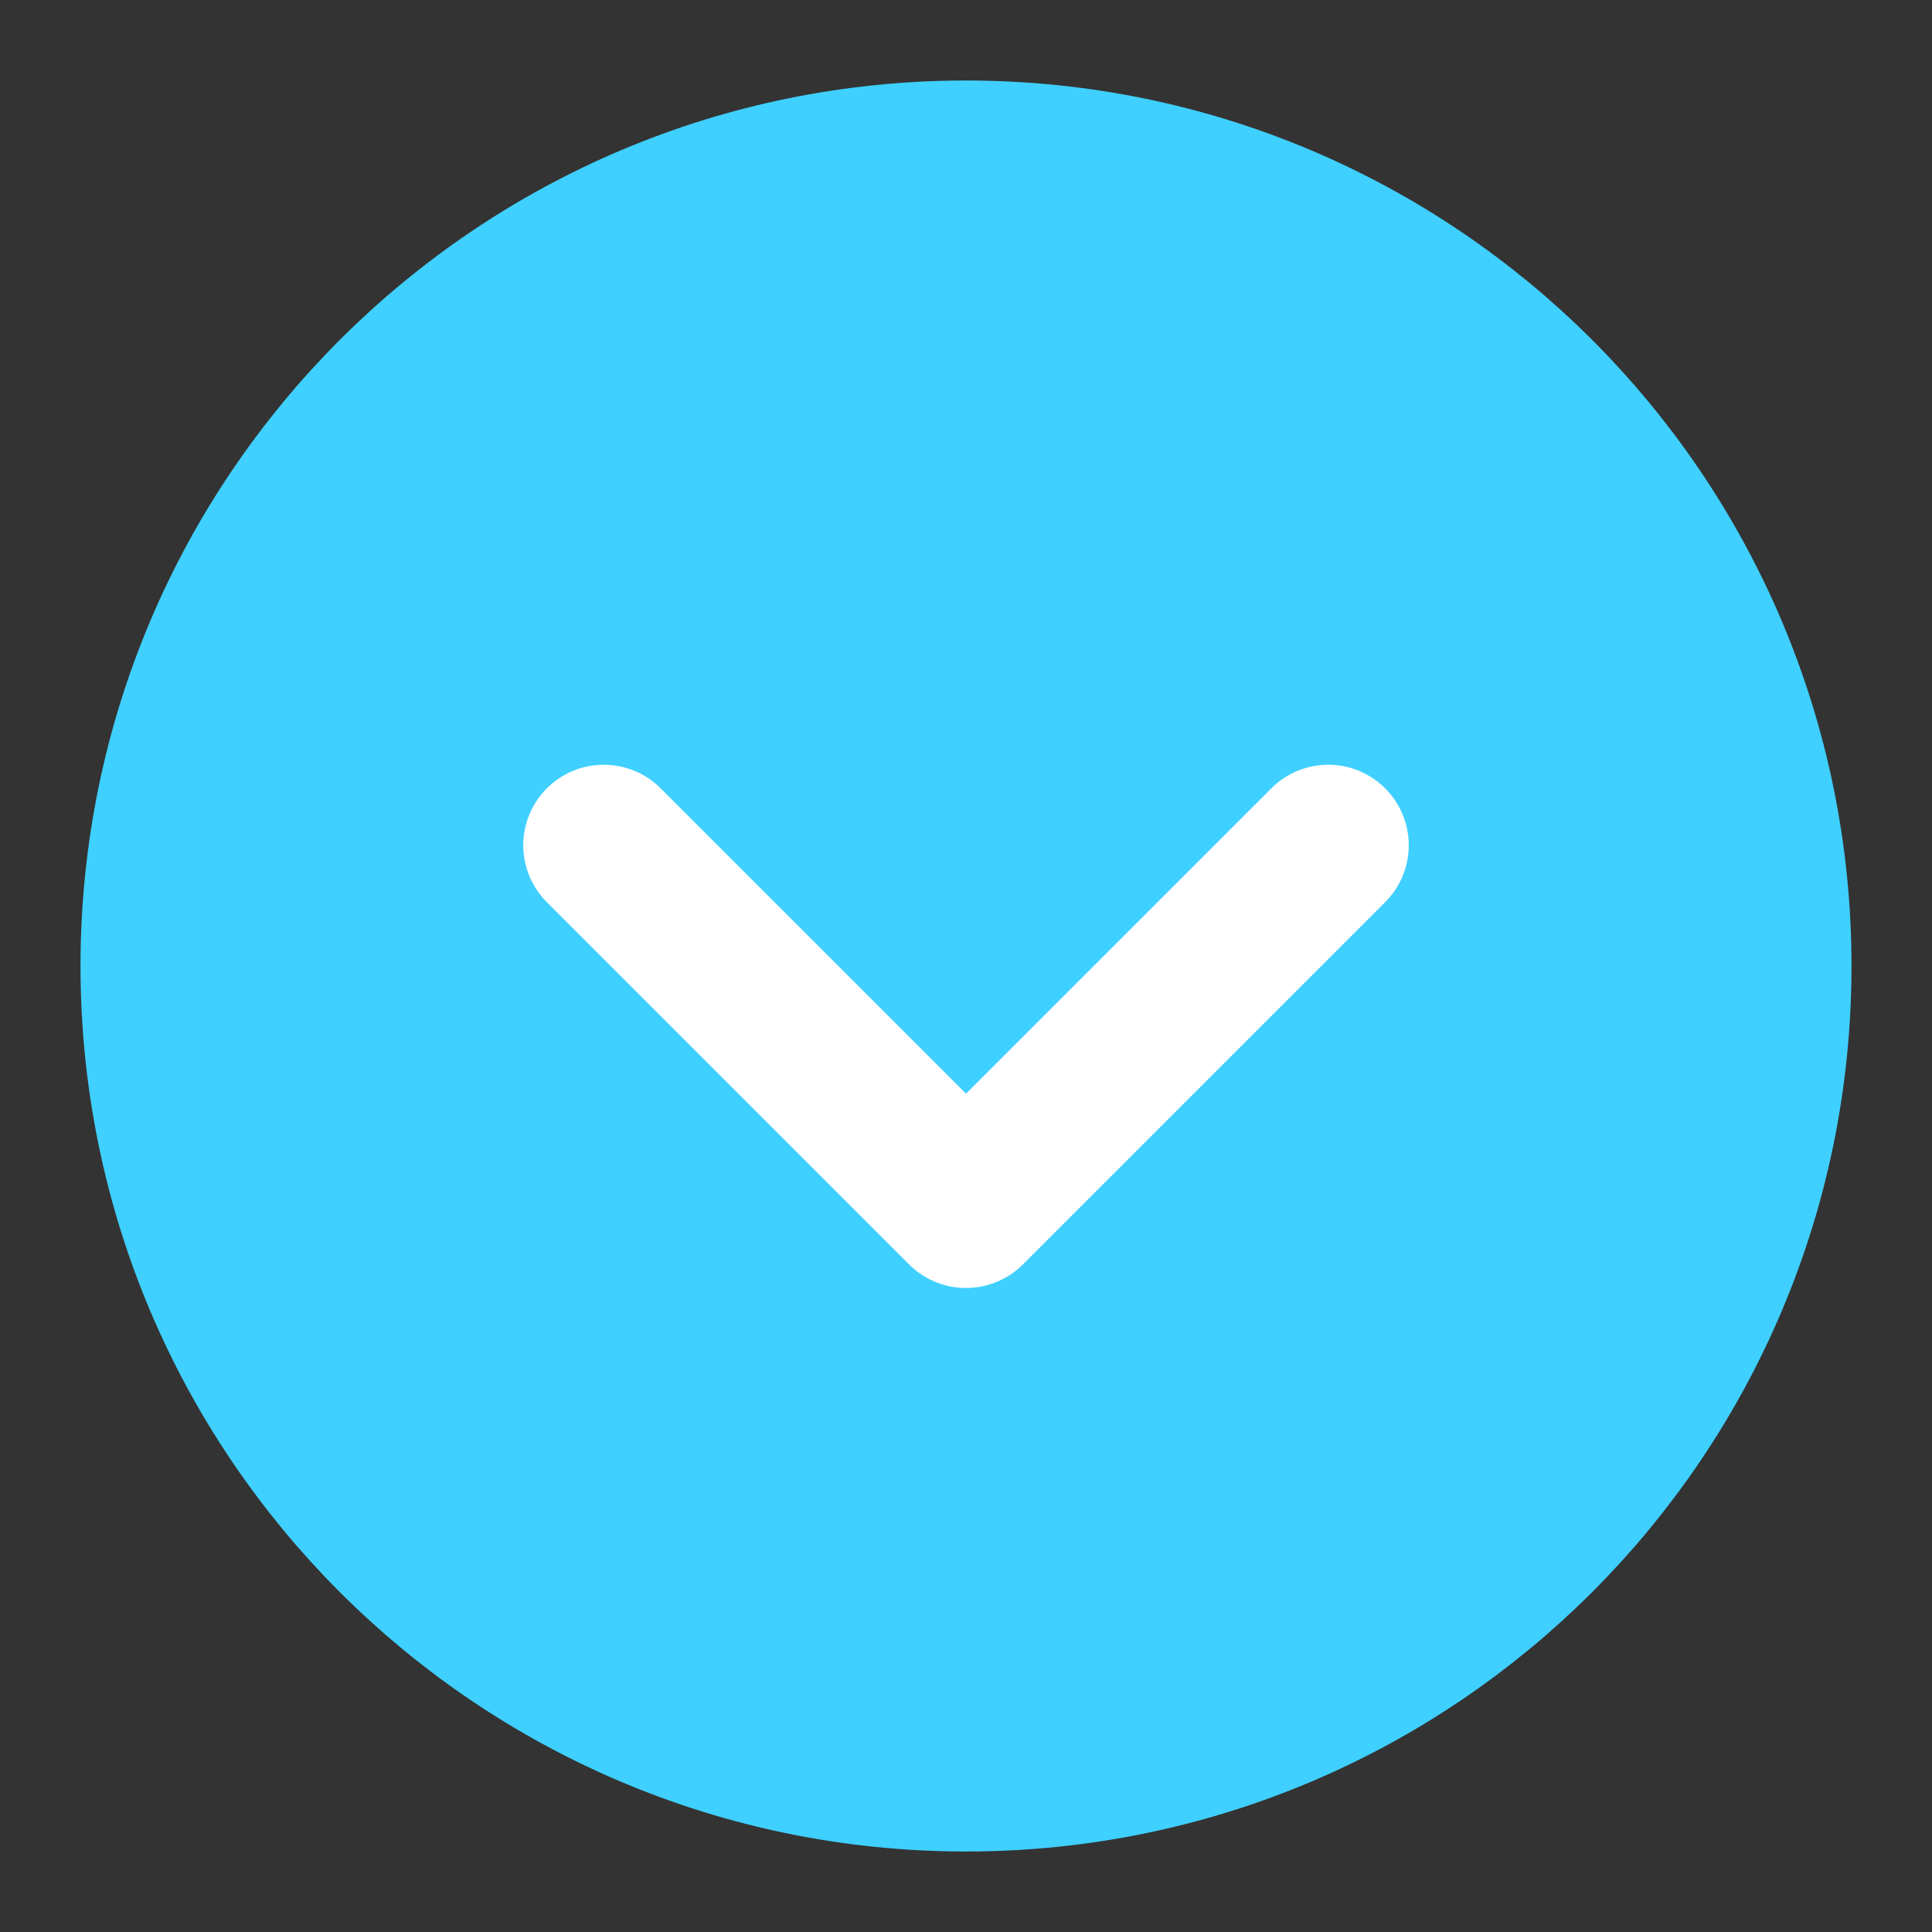 <?xml version="1.0" encoding="UTF-8"?><svg width="38" height="38" viewBox="0 0 48 48" fill="none" xmlns="http://www.w3.org/2000/svg"><rect x="0" y="0" width="48" height="48" fill="#333333" stroke="none"/><path d="M24 44C35.046 44 44 35.046 44 24C44 12.954 35.046 4 24 4C12.954 4 4 12.954 4 24C4 35.046 12.954 44 24 44Z" fill="#3FD0FF" stroke="#3FD0FF" stroke-width="4" stroke-linejoin="round"/><path d="M33 21L24 30L15 21" stroke="#FFF" stroke-width="4" stroke-linecap="round" stroke-linejoin="round"/></svg>